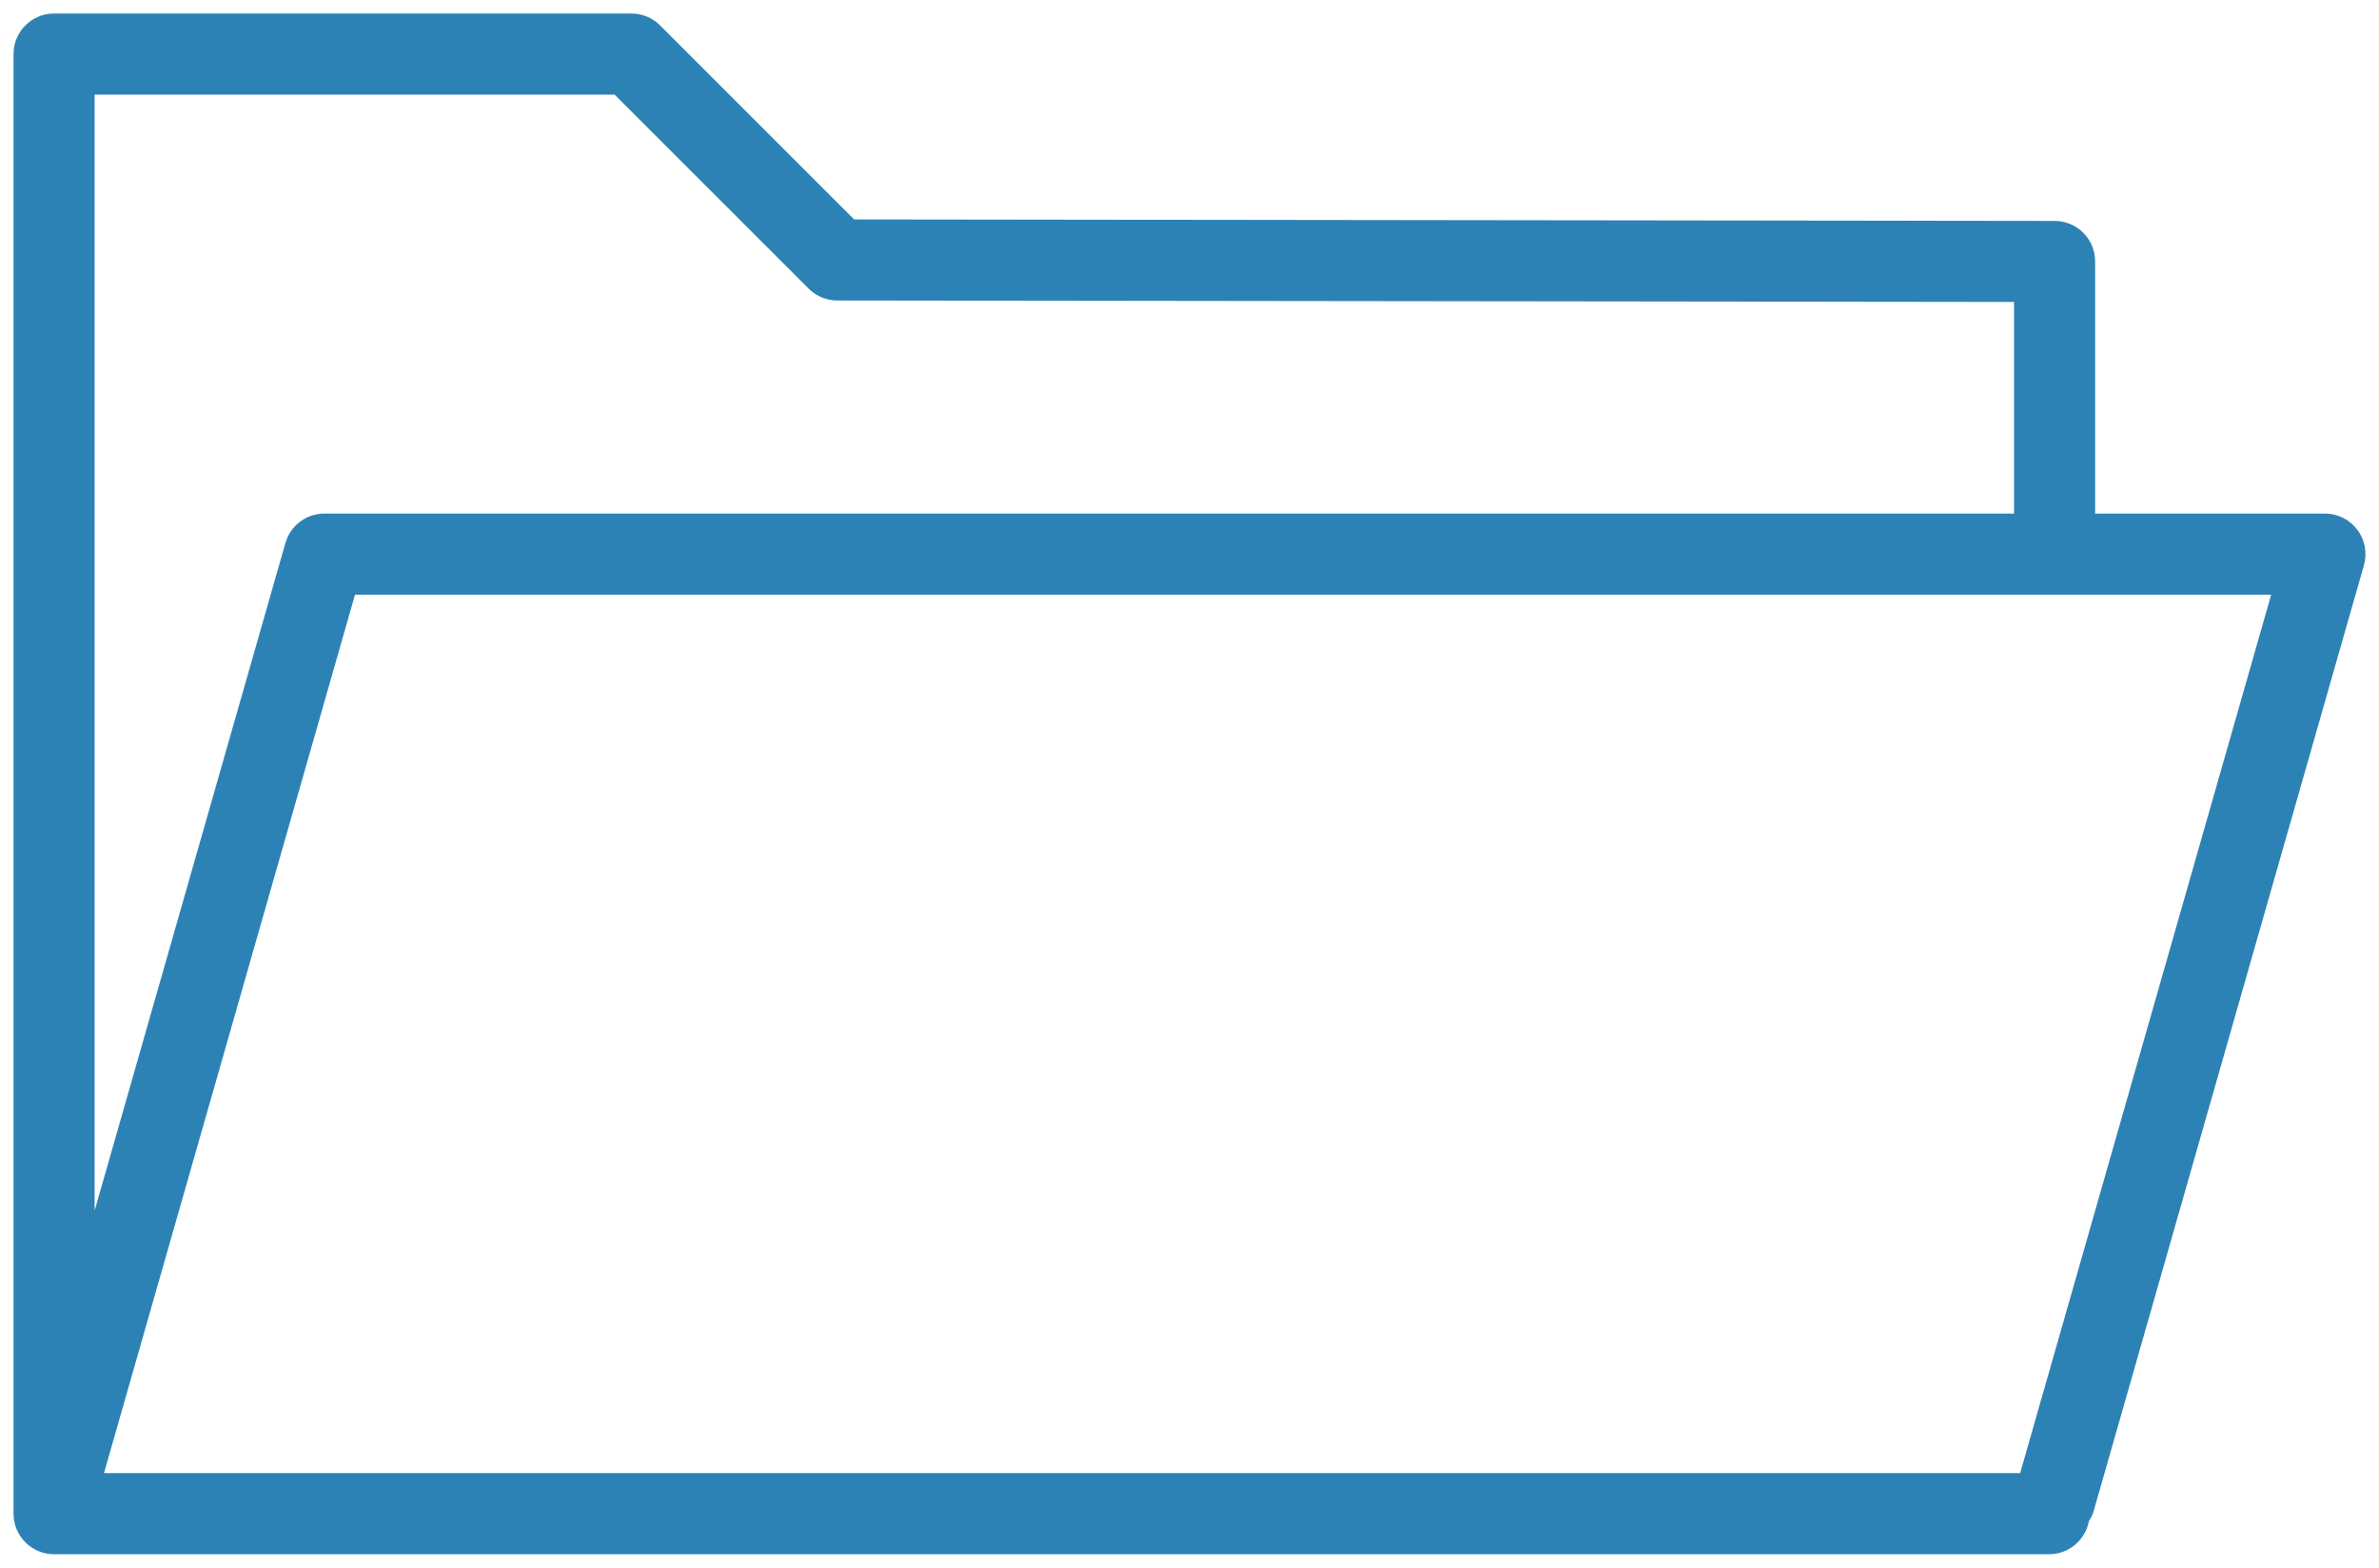 <svg width="88" height="58" viewBox="0 0 88 58" fill="none" xmlns="http://www.w3.org/2000/svg">
<path d="M87.197 19.597C86.914 19.221 86.47 19 86 19H77.5V9.673C77.5 8.845 76.829 8.174 76.002 8.173L31.595 8.118L24.416 0.939C24.135 0.658 23.753 0.5 23.355 0.5H2C1.172 0.5 0.5 1.172 0.5 2V56C0.5 56.828 1.172 57.5 2 57.5H75.795C76.526 57.5 77.134 56.975 77.267 56.282C77.338 56.167 77.404 56.048 77.443 55.912L87.443 20.912C87.571 20.46 87.481 19.973 87.197 19.597ZM22.734 3.5L29.912 10.678C30.192 10.959 30.573 11.116 30.971 11.117L74.5 11.171V19H12C11.33 19 10.742 19.444 10.558 20.088L3.5 44.79V3.5H22.734ZM74.726 54.5H3.846L13.132 22H84.012L74.726 54.5Z" fill="#2D82B5"/>
</svg>

